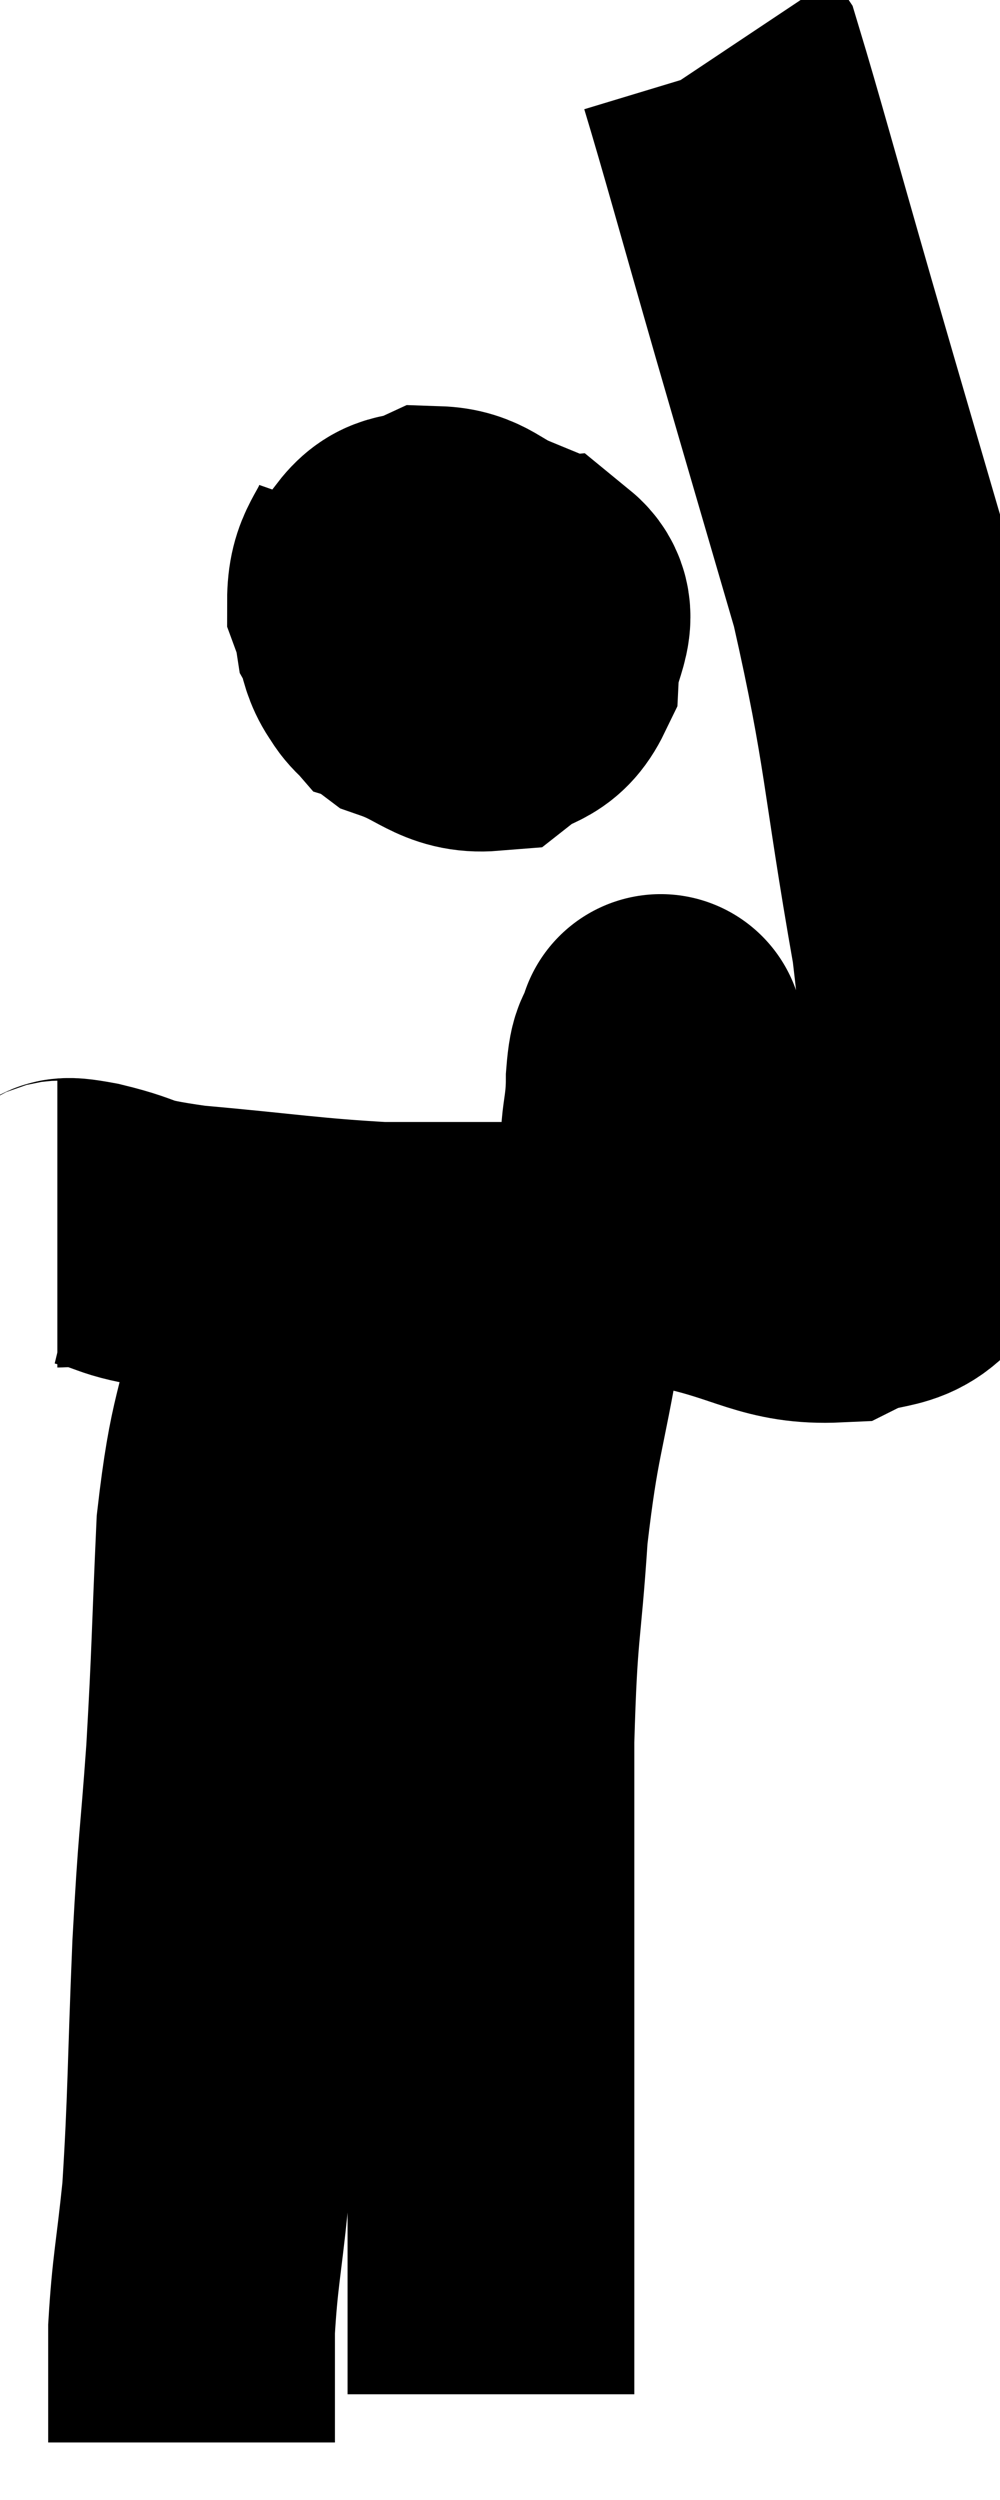 <svg xmlns="http://www.w3.org/2000/svg" viewBox="12.68 3.44 17.436 43.58" width="17.436" height="43.58"><path d="M 13.68 24.78 C 13.95 24.78, 13.65 24.675, 14.22 24.78 C 15.09 24.99, 14.685 25.02, 15.96 25.2 C 17.64 25.35, 18 25.425, 19.32 25.5 C 20.28 25.5, 20.61 25.5, 21.24 25.5 C 21.54 25.5, 21.465 25.5, 21.84 25.5 C 22.29 25.5, 22.26 25.71, 22.74 25.5 C 23.25 25.08, 23.4 25.185, 23.76 24.66 C 23.97 24.03, 24.075 24.045, 24.18 23.4 C 24.18 22.74, 24.18 22.53, 24.18 22.08 C 24.18 21.84, 24.18 21.72, 24.18 21.6 C 24.18 21.6, 24.225 21.435, 24.18 21.6 C 24.09 21.93, 24.045 21.69, 24 22.26 C 24 23.07, 23.805 23.145, 24 23.88 C 24.39 24.54, 23.97 24.735, 24.78 25.2 C 26.01 25.47, 26.265 25.785, 27.24 25.74 C 27.96 25.38, 28.23 25.665, 28.68 25.02 C 28.86 24.09, 28.965 24.45, 29.04 23.16 C 29.01 21.51, 29.265 22.215, 28.98 19.86 C 28.44 16.8, 28.515 16.455, 27.9 13.74 C 27.21 11.37, 27.18 11.28, 26.52 9 C 25.89 6.81, 25.605 5.76, 25.26 4.62 C 25.2 4.53, 25.17 4.485, 25.14 4.44 C 25.14 4.44, 25.14 4.44, 25.14 4.44 L 25.14 4.44" fill="none" stroke="black" stroke-width="5"></path><path d="M 19.56 12.72 C 19.35 13.32, 19.14 13.335, 19.14 13.92 C 19.35 14.49, 19.26 14.715, 19.56 15.06 C 19.95 15.18, 19.905 15.45, 20.34 15.3 C 20.82 14.88, 21.06 14.925, 21.3 14.46 C 21.3 13.95, 21.555 13.8, 21.3 13.44 C 20.79 13.23, 20.73 13.035, 20.28 13.02 C 19.89 13.2, 19.755 13.05, 19.5 13.38 C 19.38 13.86, 19.185 13.86, 19.26 14.34 C 19.53 14.82, 19.32 14.94, 19.8 15.3 C 20.49 15.54, 20.625 15.825, 21.18 15.78 C 21.6 15.45, 21.795 15.585, 22.02 15.12 C 22.05 14.52, 22.41 14.19, 22.08 13.92 C 21.39 13.98, 21.18 13.92, 20.7 14.04 C 20.43 14.22, 20.295 14.31, 20.16 14.4 C 20.16 14.4, 20.205 14.355, 20.16 14.4 L 19.98 14.58" fill="none" stroke="black" stroke-width="5"></path><path d="M 18 25.32 C 17.76 26.01, 17.805 25.515, 17.52 26.7 C 17.19 28.38, 17.07 28.23, 16.86 30.06 C 16.77 32.04, 16.785 32.19, 16.68 34.02 C 16.56 35.7, 16.545 35.46, 16.44 37.38 C 16.35 39.54, 16.365 40.035, 16.26 41.7 C 16.14 42.87, 16.08 43.035, 16.02 44.04 C 16.02 44.88, 16.02 45.27, 16.02 45.72 C 16.02 45.78, 16.02 45.765, 16.02 45.84 L 16.02 46.02" fill="none" stroke="black" stroke-width="5"></path><path d="M 22.08 26.58 C 21.78 28.35, 21.69 28.32, 21.48 30.12 C 21.36 31.95, 21.3 31.68, 21.24 33.78 C 21.24 36.15, 21.24 36.63, 21.24 38.52 C 21.24 39.93, 21.24 40.365, 21.24 41.34 C 21.24 41.88, 21.24 41.955, 21.24 42.42 C 21.24 42.81, 21.24 42.855, 21.24 43.2 C 21.24 43.5, 21.24 43.53, 21.24 43.8 C 21.24 44.04, 21.24 44.01, 21.24 44.28 C 21.24 44.58, 21.24 44.655, 21.24 44.88 C 21.24 45.03, 21.24 45.105, 21.24 45.18 C 21.24 45.18, 21.24 45.18, 21.24 45.18 C 21.24 45.18, 21.24 45.18, 21.24 45.18 L 21.24 45.18" fill="none" stroke="black" stroke-width="5"></path></svg>
